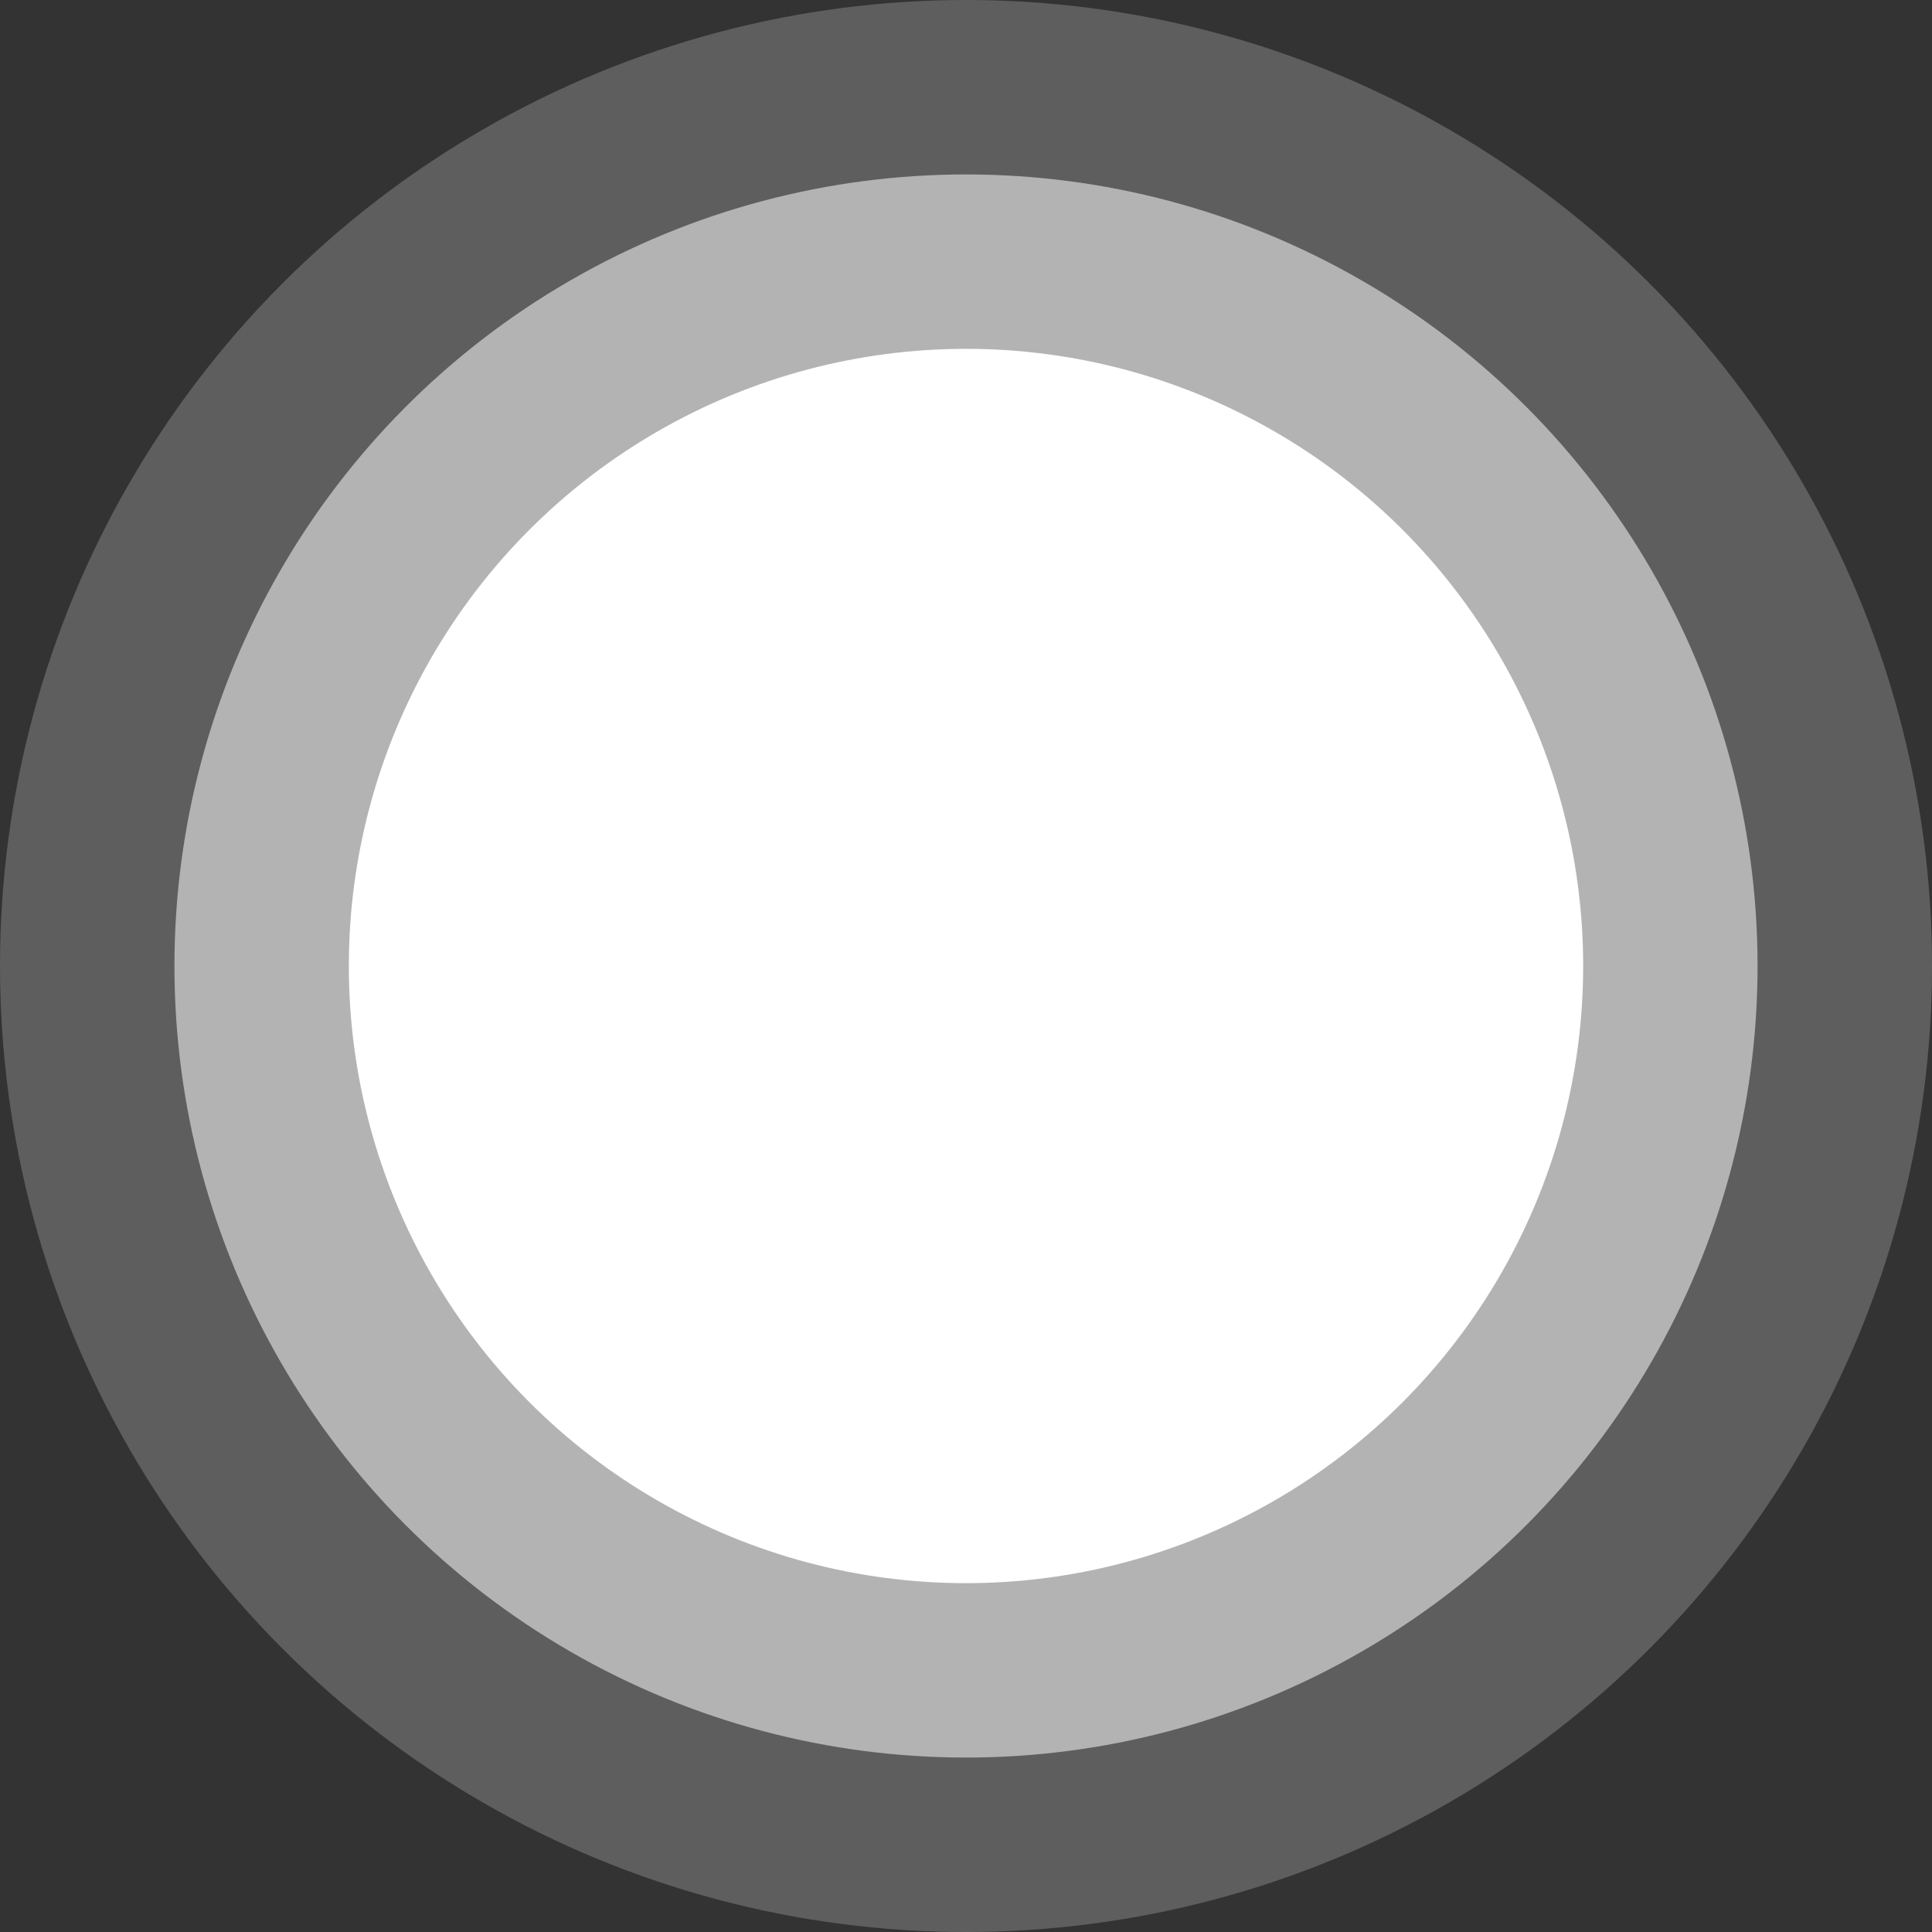<?xml version="1.0" encoding="UTF-8" standalone="no"?>
<!-- Created with Inkscape (http://www.inkscape.org/) -->

<svg
   width="38.1mm"
   height="38.1mm"
   viewBox="0 0 38.1 38.1"
   version="1.1"
   id="svg5"
   xml:space="preserve"
   inkscape:version="1.2 (dc2aedaf03, 2022-05-15)"
   sodipodi:docname="drawing.svg"
   xmlns:inkscape="http://www.inkscape.org/namespaces/inkscape"
   xmlns:sodipodi="http://sodipodi.sourceforge.net/DTD/sodipodi-0.dtd"
   xmlns="http://www.w3.org/2000/svg"
   xmlns:svg="http://www.w3.org/2000/svg"><rect x="0" y="0" width="38.1" height="38.1" fill="#333333" stroke="none"/><sodipodi:namedview
     id="namedview7"
     pagecolor="#ffffff"
     bordercolor="#999999"
     borderopacity="1"
     inkscape:showpageshadow="0"
     inkscape:pageopacity="0"
     inkscape:pagecheckerboard="0"
     inkscape:deskcolor="#d1d1d1"
     inkscape:document-units="mm"
     showgrid="false"
     inkscape:zoom="0.5"
     inkscape:cx="998"
     inkscape:cy="297"
     inkscape:window-width="1920"
     inkscape:window-height="991"
     inkscape:window-x="-9"
     inkscape:window-y="-9"
     inkscape:window-maximized="1"
     inkscape:current-layer="layer1" /><defs
     id="defs2" /><g
     inkscape:label="Layer 1"
     inkscape:groupmode="layer"
     id="layer1"
     transform="translate(-464.574,56.281)"><g
       id="g33830"
       transform="translate(-193.185,70.787)"
       inkscape:export-filename="Portfolio\src\assets\sun.svg"
       inkscape:export-xdpi="96"
       inkscape:export-ydpi="96"><circle
         style="fill:#ffffff;fill-opacity:0.211;stroke-width:10;stroke-linecap:square;stroke-linejoin:round;stroke-dasharray:10, 30;paint-order:markers fill stroke"
         id="circle13802"
         cx="676.809"
         cy="-108.018"
         r="19.05"
         inkscape:export-filename="Portfolio\src\assets\sun.svg"
         inkscape:export-xdpi="96"
         inkscape:export-ydpi="96" /><circle
         style="fill:#ffffff;fill-opacity:0.531;stroke-width:10;stroke-linecap:square;stroke-linejoin:round;stroke-dasharray:10, 30;paint-order:markers fill stroke"
         id="circle13820"
         cx="676.809"
         cy="-108.018"
         r="15.61" /><circle
         style="fill:#ffffff;fill-opacity:1;stroke-width:10;stroke-linecap:square;stroke-linejoin:round;stroke-dasharray:10, 30;paint-order:markers fill stroke"
         id="circle13822"
         cx="676.809"
         cy="-108.018"
         r="12.171" /></g><rect
       style="opacity:0.846;fill:none;fill-opacity:1;stroke:none;stroke-width:2.045;stroke-linecap:square;stroke-linejoin:round;stroke-dasharray:none;stroke-dashoffset:0;stroke-opacity:1;paint-order:markers fill stroke"
       id="rect36313"
       width="84.19"
       height="84.19"
       x="441.529"
       y="-79.326"
       inkscape:export-filename="Portfolio\src\assets\sun.svg"
       inkscape:export-xdpi="96"
       inkscape:export-ydpi="96" /></g></svg>
